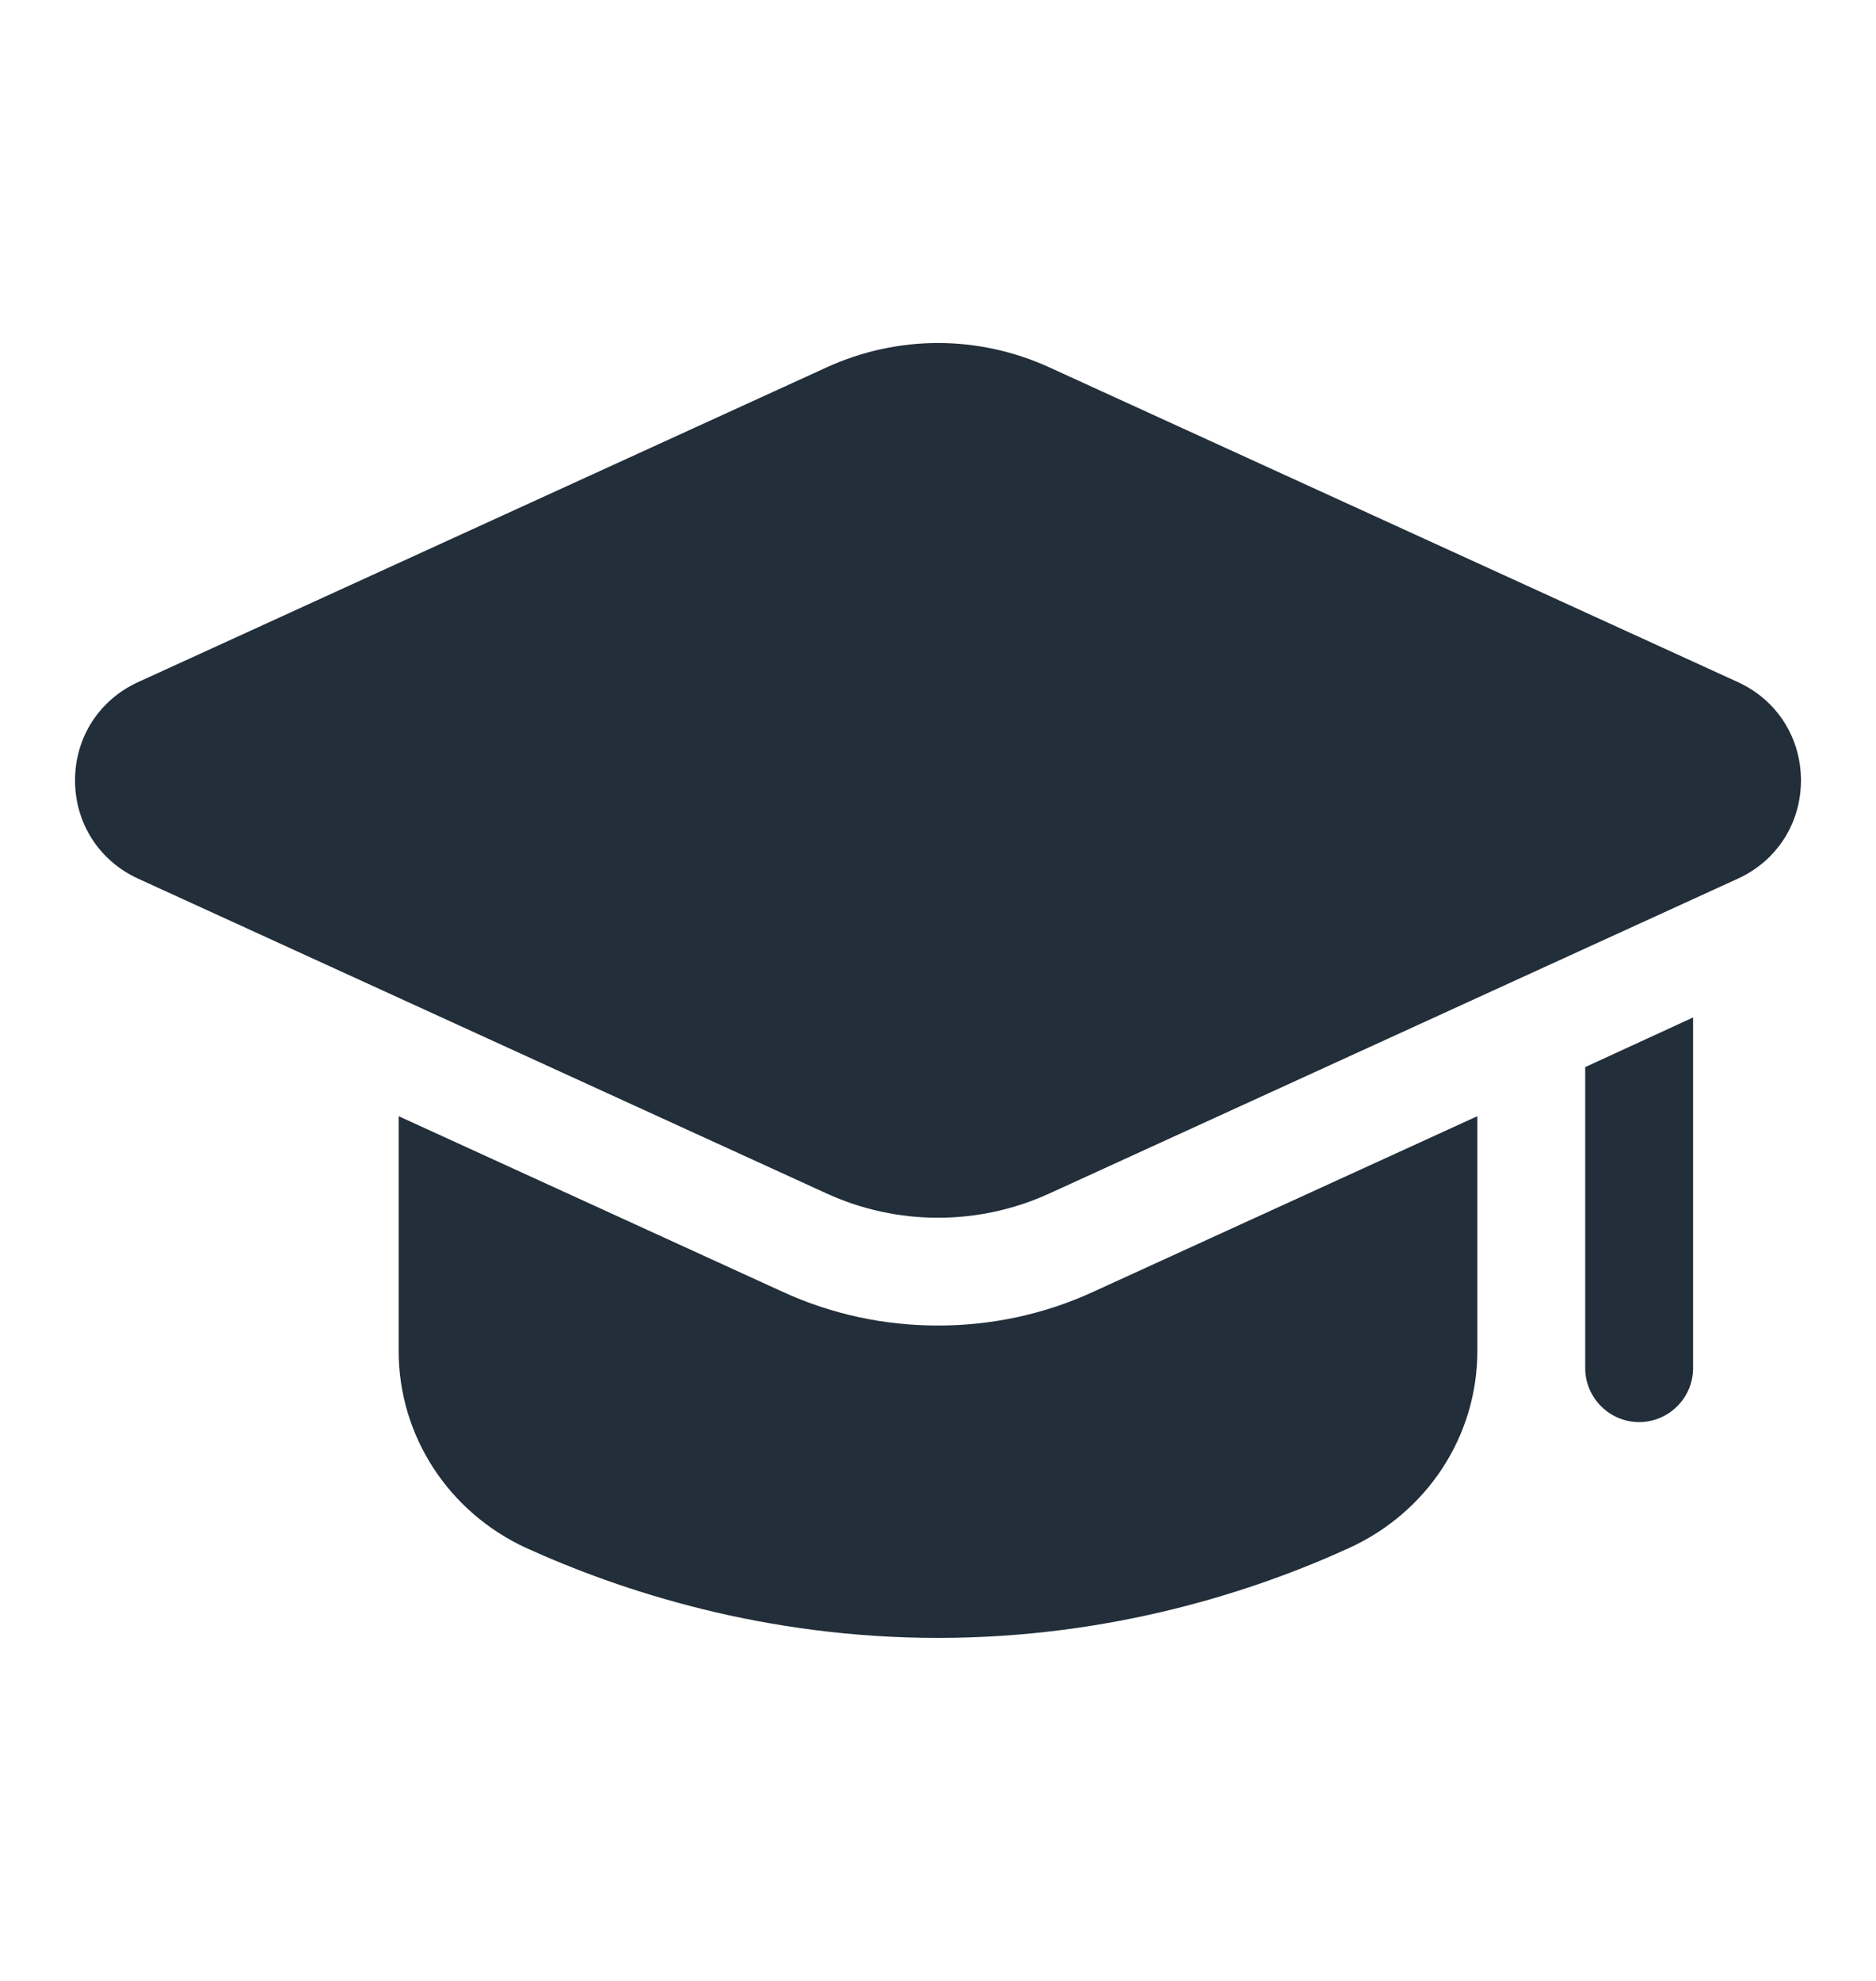 <svg width="18" height="19" viewBox="0 0 18 19" fill="none" xmlns="http://www.w3.org/2000/svg">
<path d="M14.175 10.706V12.957C14.175 13.775 13.694 14.504 12.948 14.846C12.043 15.26 10.671 15.71 9 15.71C7.328 15.71 5.957 15.26 5.046 14.846C4.306 14.504 3.825 13.775 3.825 12.957V10.706L7.504 12.388C7.975 12.605 8.482 12.714 9 12.714C9.517 12.714 10.025 12.605 10.495 12.388L14.175 10.706ZM16.245 9.759V13.123C16.245 13.407 16.012 13.64 15.727 13.64C15.443 13.64 15.21 13.407 15.21 13.123V10.235L16.245 9.759Z" fill="#222E39"/>
<path d="M7.933 11.448C8.268 11.601 8.632 11.68 9 11.68C9.368 11.68 9.732 11.601 10.067 11.448L16.676 8.427C17.049 8.256 17.28 7.896 17.28 7.485C17.28 7.075 17.049 6.714 16.676 6.543L10.067 3.523C9.732 3.37 9.368 3.29 9 3.29C8.632 3.29 8.268 3.37 7.933 3.523L1.324 6.543C0.951 6.714 0.72 7.074 0.72 7.485C0.72 7.895 0.951 8.256 1.324 8.427L7.933 11.448Z" fill="#222E39"/>
</svg>
